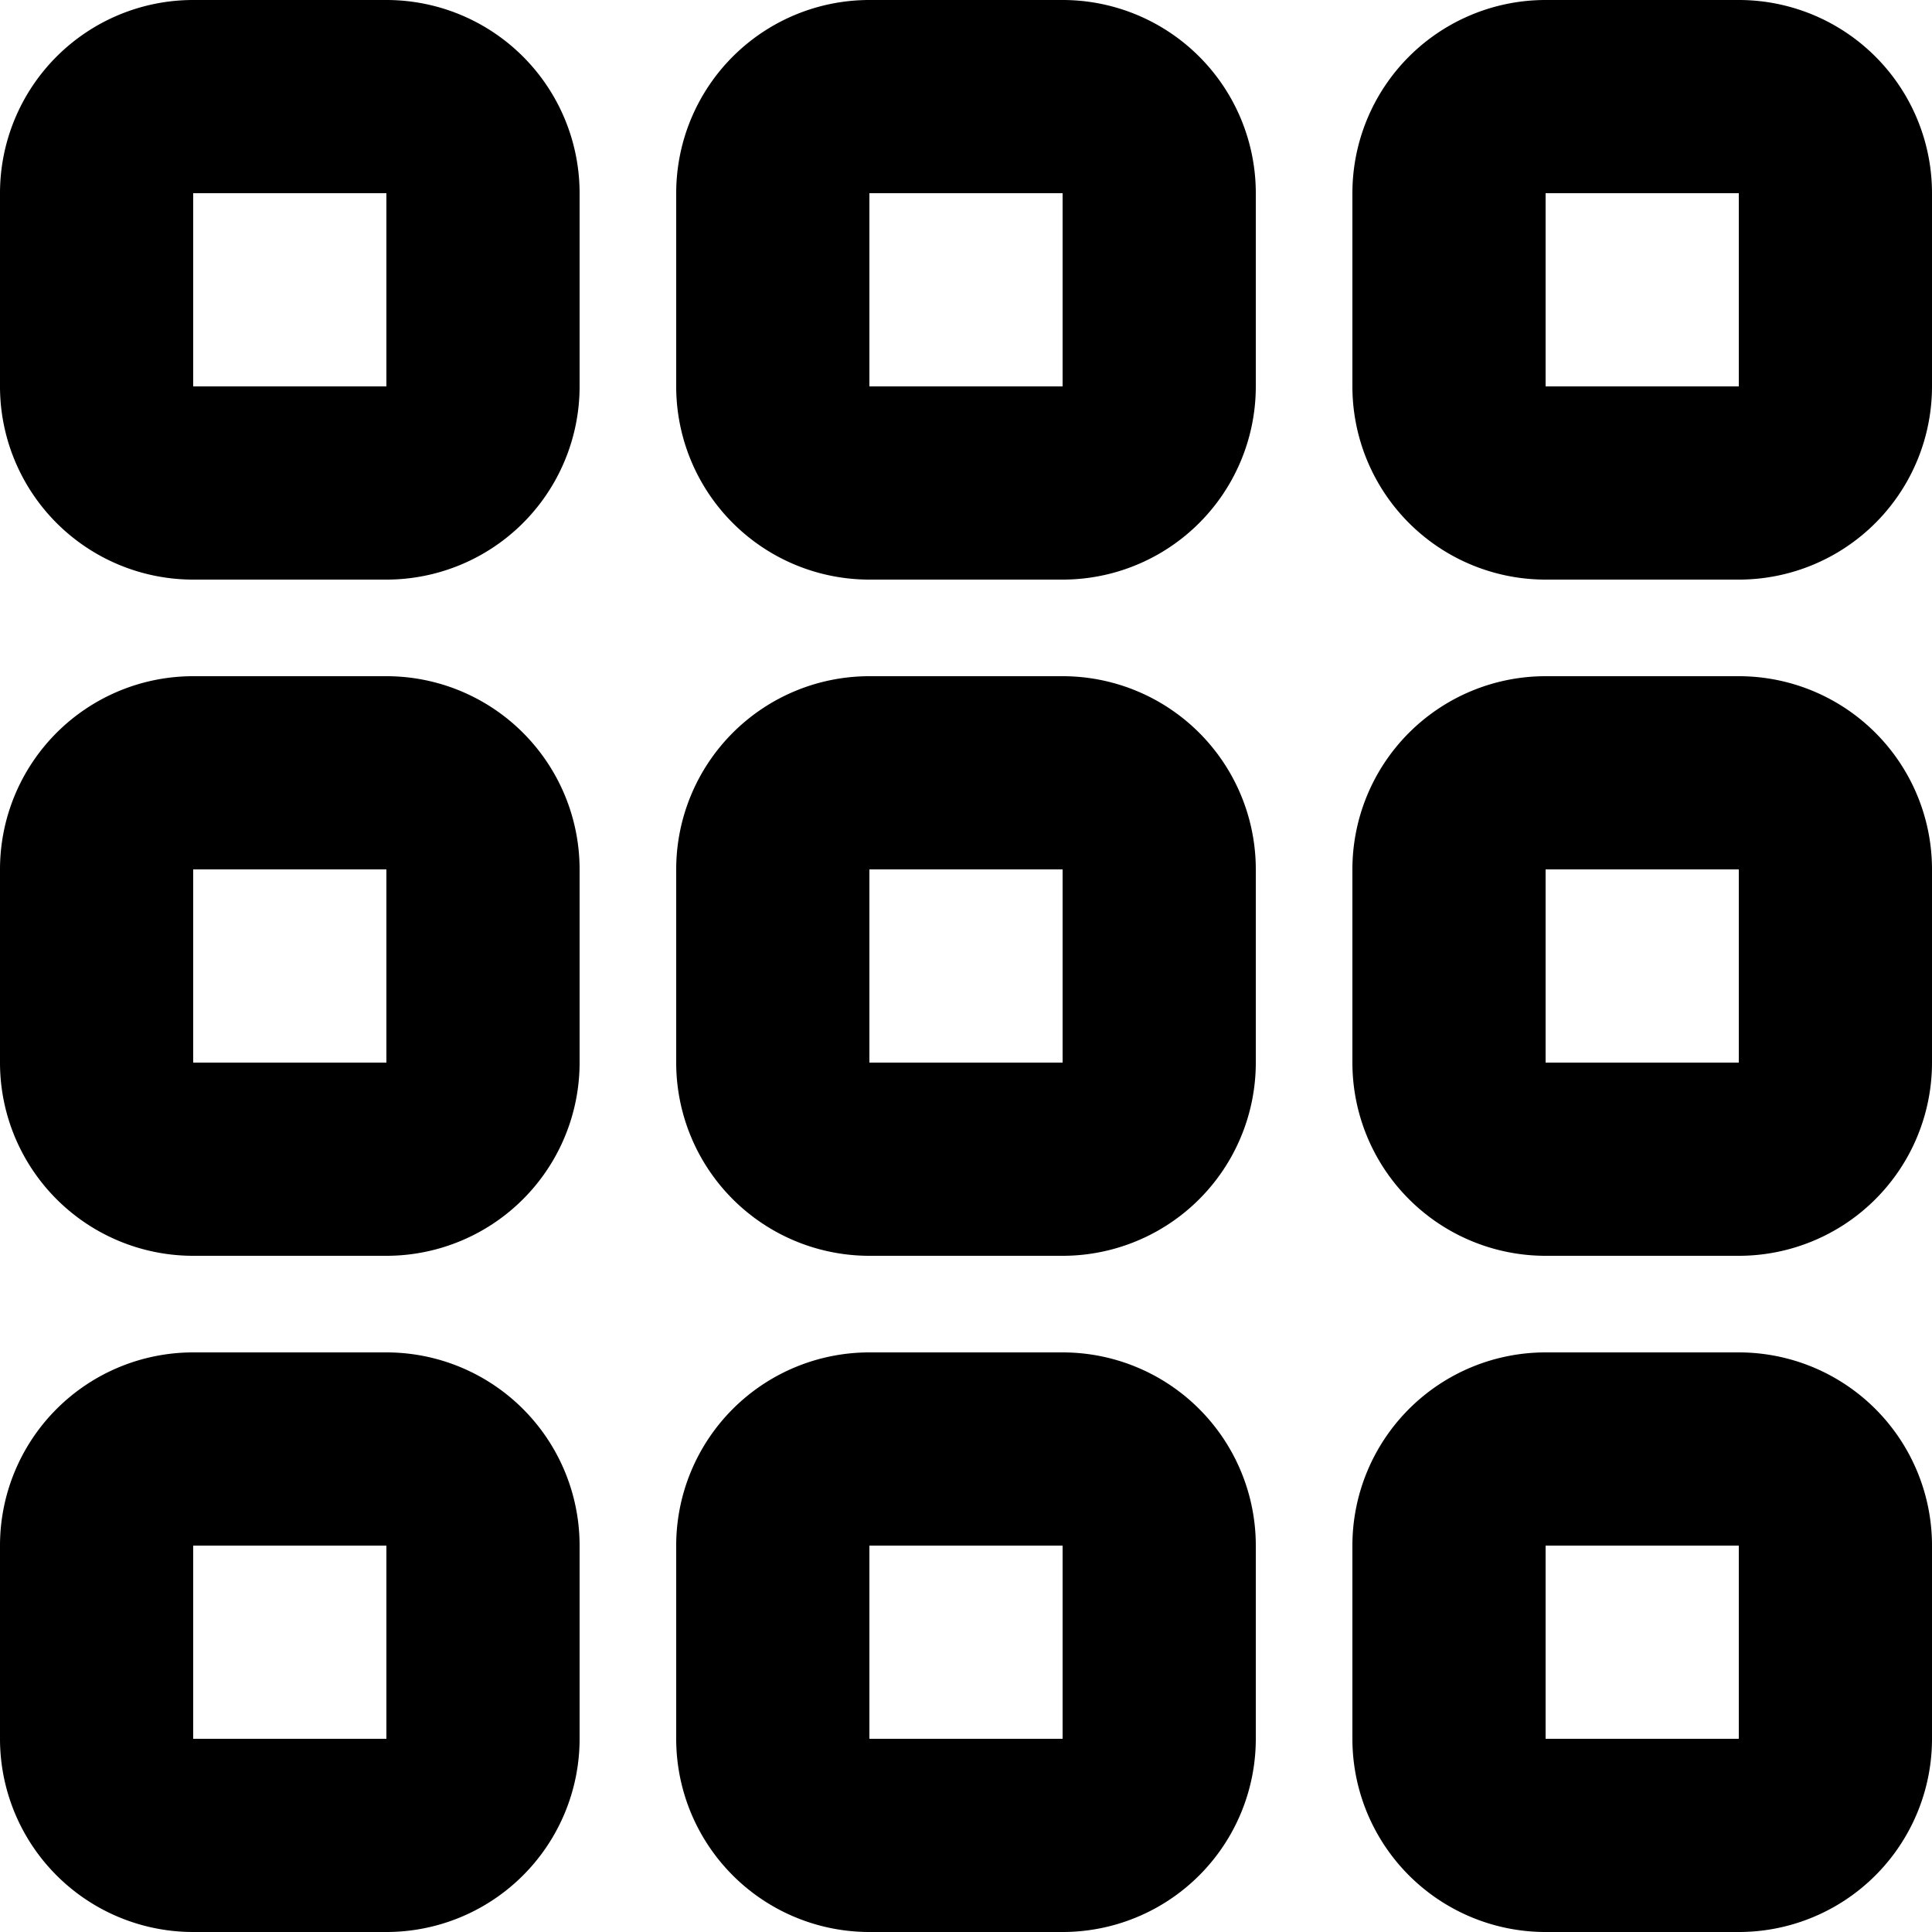 <svg xmlns="http://www.w3.org/2000/svg" version="1.2" viewBox="0 0 20 20"><path d="M4 14H2a2 2 0 0 0-2 2v2a2 2 0 0 0 2 2h2a2 2 0 0 0 2-2v-2a2 2 0 0 0-2-2zm0 4H2v-2h2v2zM4 7H2a2 2 0 0 0-2 2v2a2 2 0 0 0 2 2h2a2 2 0 0 0 2-2V9a2 2 0 0 0-2-2zm0 4H2V9h2v2zM4 0H2a2 2 0 0 0-2 2v2a2 2 0 0 0 2 2h2a2 2 0 0 0 2-2V2a2 2 0 0 0-2-2zm0 4H2V2h2v2zm7 10H9a2 2 0 0 0-2 2v2a2 2 0 0 0 2 2h2a2 2 0 0 0 2-2v-2a2 2 0 0 0-2-2zm0 4H9v-2h2v2zm0-11H9a2 2 0 0 0-2 2v2a2 2 0 0 0 2 2h2a2 2 0 0 0 2-2V9a2 2 0 0 0-2-2zm0 4H9V9h2v2zm0-11H9a2 2 0 0 0-2 2v2a2 2 0 0 0 2 2h2a2 2 0 0 0 2-2V2a2 2 0 0 0-2-2zm0 4H9V2h2v2zm7 10h-2a2 2 0 0 0-2 2v2a2 2 0 0 0 2 2h2a2 2 0 0 0 2-2v-2a2 2 0 0 0-2-2zm0 4h-2v-2h2v2zm0-11h-2a2 2 0 0 0-2 2v2a2 2 0 0 0 2 2h2a2 2 0 0 0 2-2V9a2 2 0 0 0-2-2zm0 4h-2V9h2v2zm0-11h-2a2 2 0 0 0-2 2v2a2 2 0 0 0 2 2h2a2 2 0 0 0 2-2V2a2 2 0 0 0-2-2zm0 4h-2V2h2v2z"/></svg>